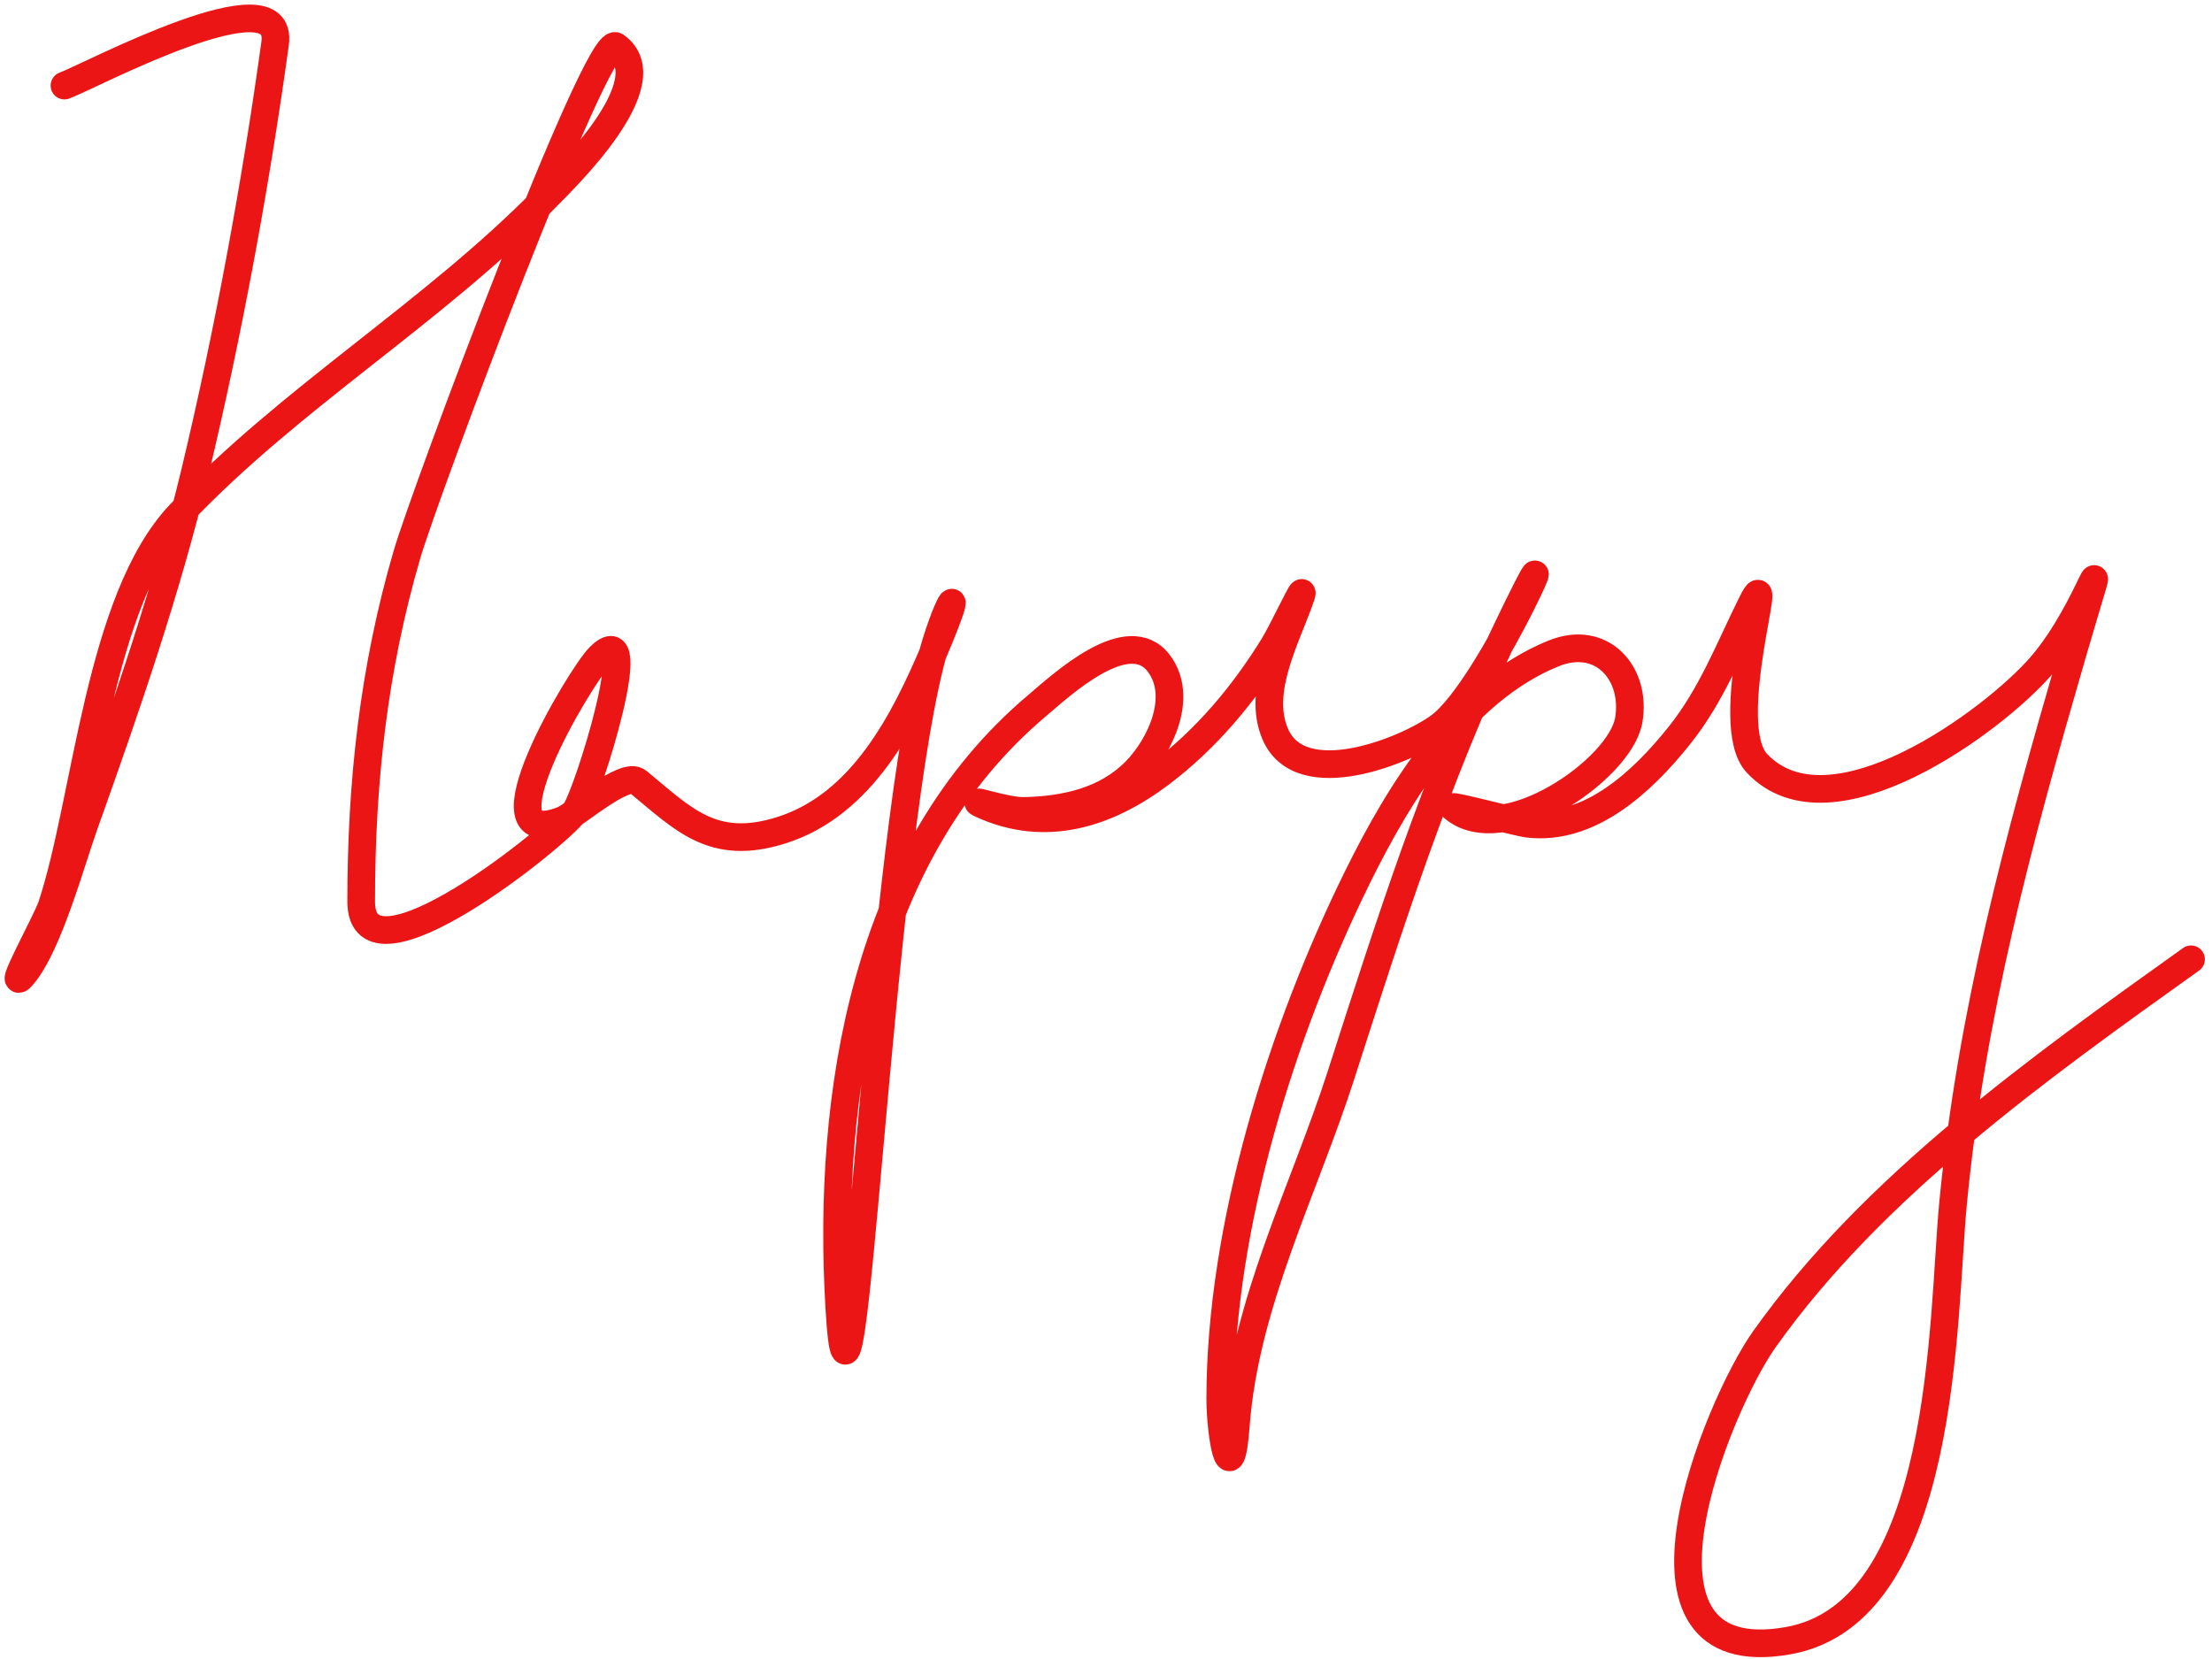 <svg width="240" height="180" viewBox="0 0 240 180" fill="none" xmlns="http://www.w3.org/2000/svg">
<path d="M6.993 9.286C9.756 8.272 30.922 -3.075 29.848 4.715C27.731 20.061 24.8 35.955 21.203 51.02C18.11 63.971 13.642 76.881 9.179 89.377C7.669 93.604 5.275 102.468 2.521 105.773C0.475 108.229 5.078 99.891 5.602 98.32C9.399 86.93 10.7 65.093 19.514 55.79C31.538 43.097 47.026 33.928 59.261 21.409C61.123 19.503 72.22 8.875 66.813 5.013C64.791 3.568 46.132 53.401 44.157 60.162C40.52 72.611 39.188 84.933 39.188 97.823C39.188 107.801 60.581 90.629 62.441 87.986C63.795 86.062 69.955 66.361 65.024 71.292C63.012 73.304 51.358 92.761 61.05 88.979C62.379 88.46 67.784 83.649 69.198 84.806C74.115 88.829 77.311 92.447 84.799 90.072C93.51 87.31 98.084 78.308 101.393 70.497C105.054 61.857 102.569 65.395 100.897 72.087C95.201 94.868 92.438 165.285 91.059 141.844C89.697 118.693 93.863 92.302 112.523 76.558C115.105 74.379 122.404 67.541 125.739 71.987C128.419 75.561 125.915 80.874 123.255 83.613C120.036 86.927 115.568 87.882 111.132 87.986C109.096 88.033 104.774 86.478 106.561 87.29C113.403 90.4 120.063 88.35 125.937 83.912C130.893 80.167 134.905 75.362 138.16 70.099C139.236 68.359 141.801 62.797 141.141 64.733C139.646 69.12 136.332 74.91 138.359 79.639C141.126 86.097 152.569 81.445 156.146 78.844C161.919 74.645 171.732 51.05 163.201 68.907C155.798 84.4 150.759 100.283 145.513 116.604C141.515 129.044 135.063 141.468 134.086 154.662C133.526 162.216 132.396 155.636 132.396 151.78C132.396 133.059 139.096 111.78 147.302 95.14C151.829 85.961 158.552 74.943 168.567 70.894C173.836 68.764 177.59 73.114 176.715 78.148C175.772 83.567 162.945 92.234 157.636 87.588C157.254 87.254 164.644 89.242 165.784 89.377C172.52 90.176 178.246 84.756 182.18 79.837C185.759 75.364 187.613 70.363 190.13 65.329C192.738 60.113 186.632 78.569 190.627 82.818C198.598 91.298 216.284 78.205 221.431 72.285C226.954 65.933 229.416 55.226 224.809 71.093C219.027 91.01 213.859 109.963 211.891 130.714C210.736 142.899 211.223 174.975 194.005 178.014C174.387 181.476 186.346 152.477 191.422 145.321C203.207 128.705 221.302 115.815 237.727 104.083" stroke="#EB1515" stroke-width="3" stroke-linecap="round"/>
</svg>
